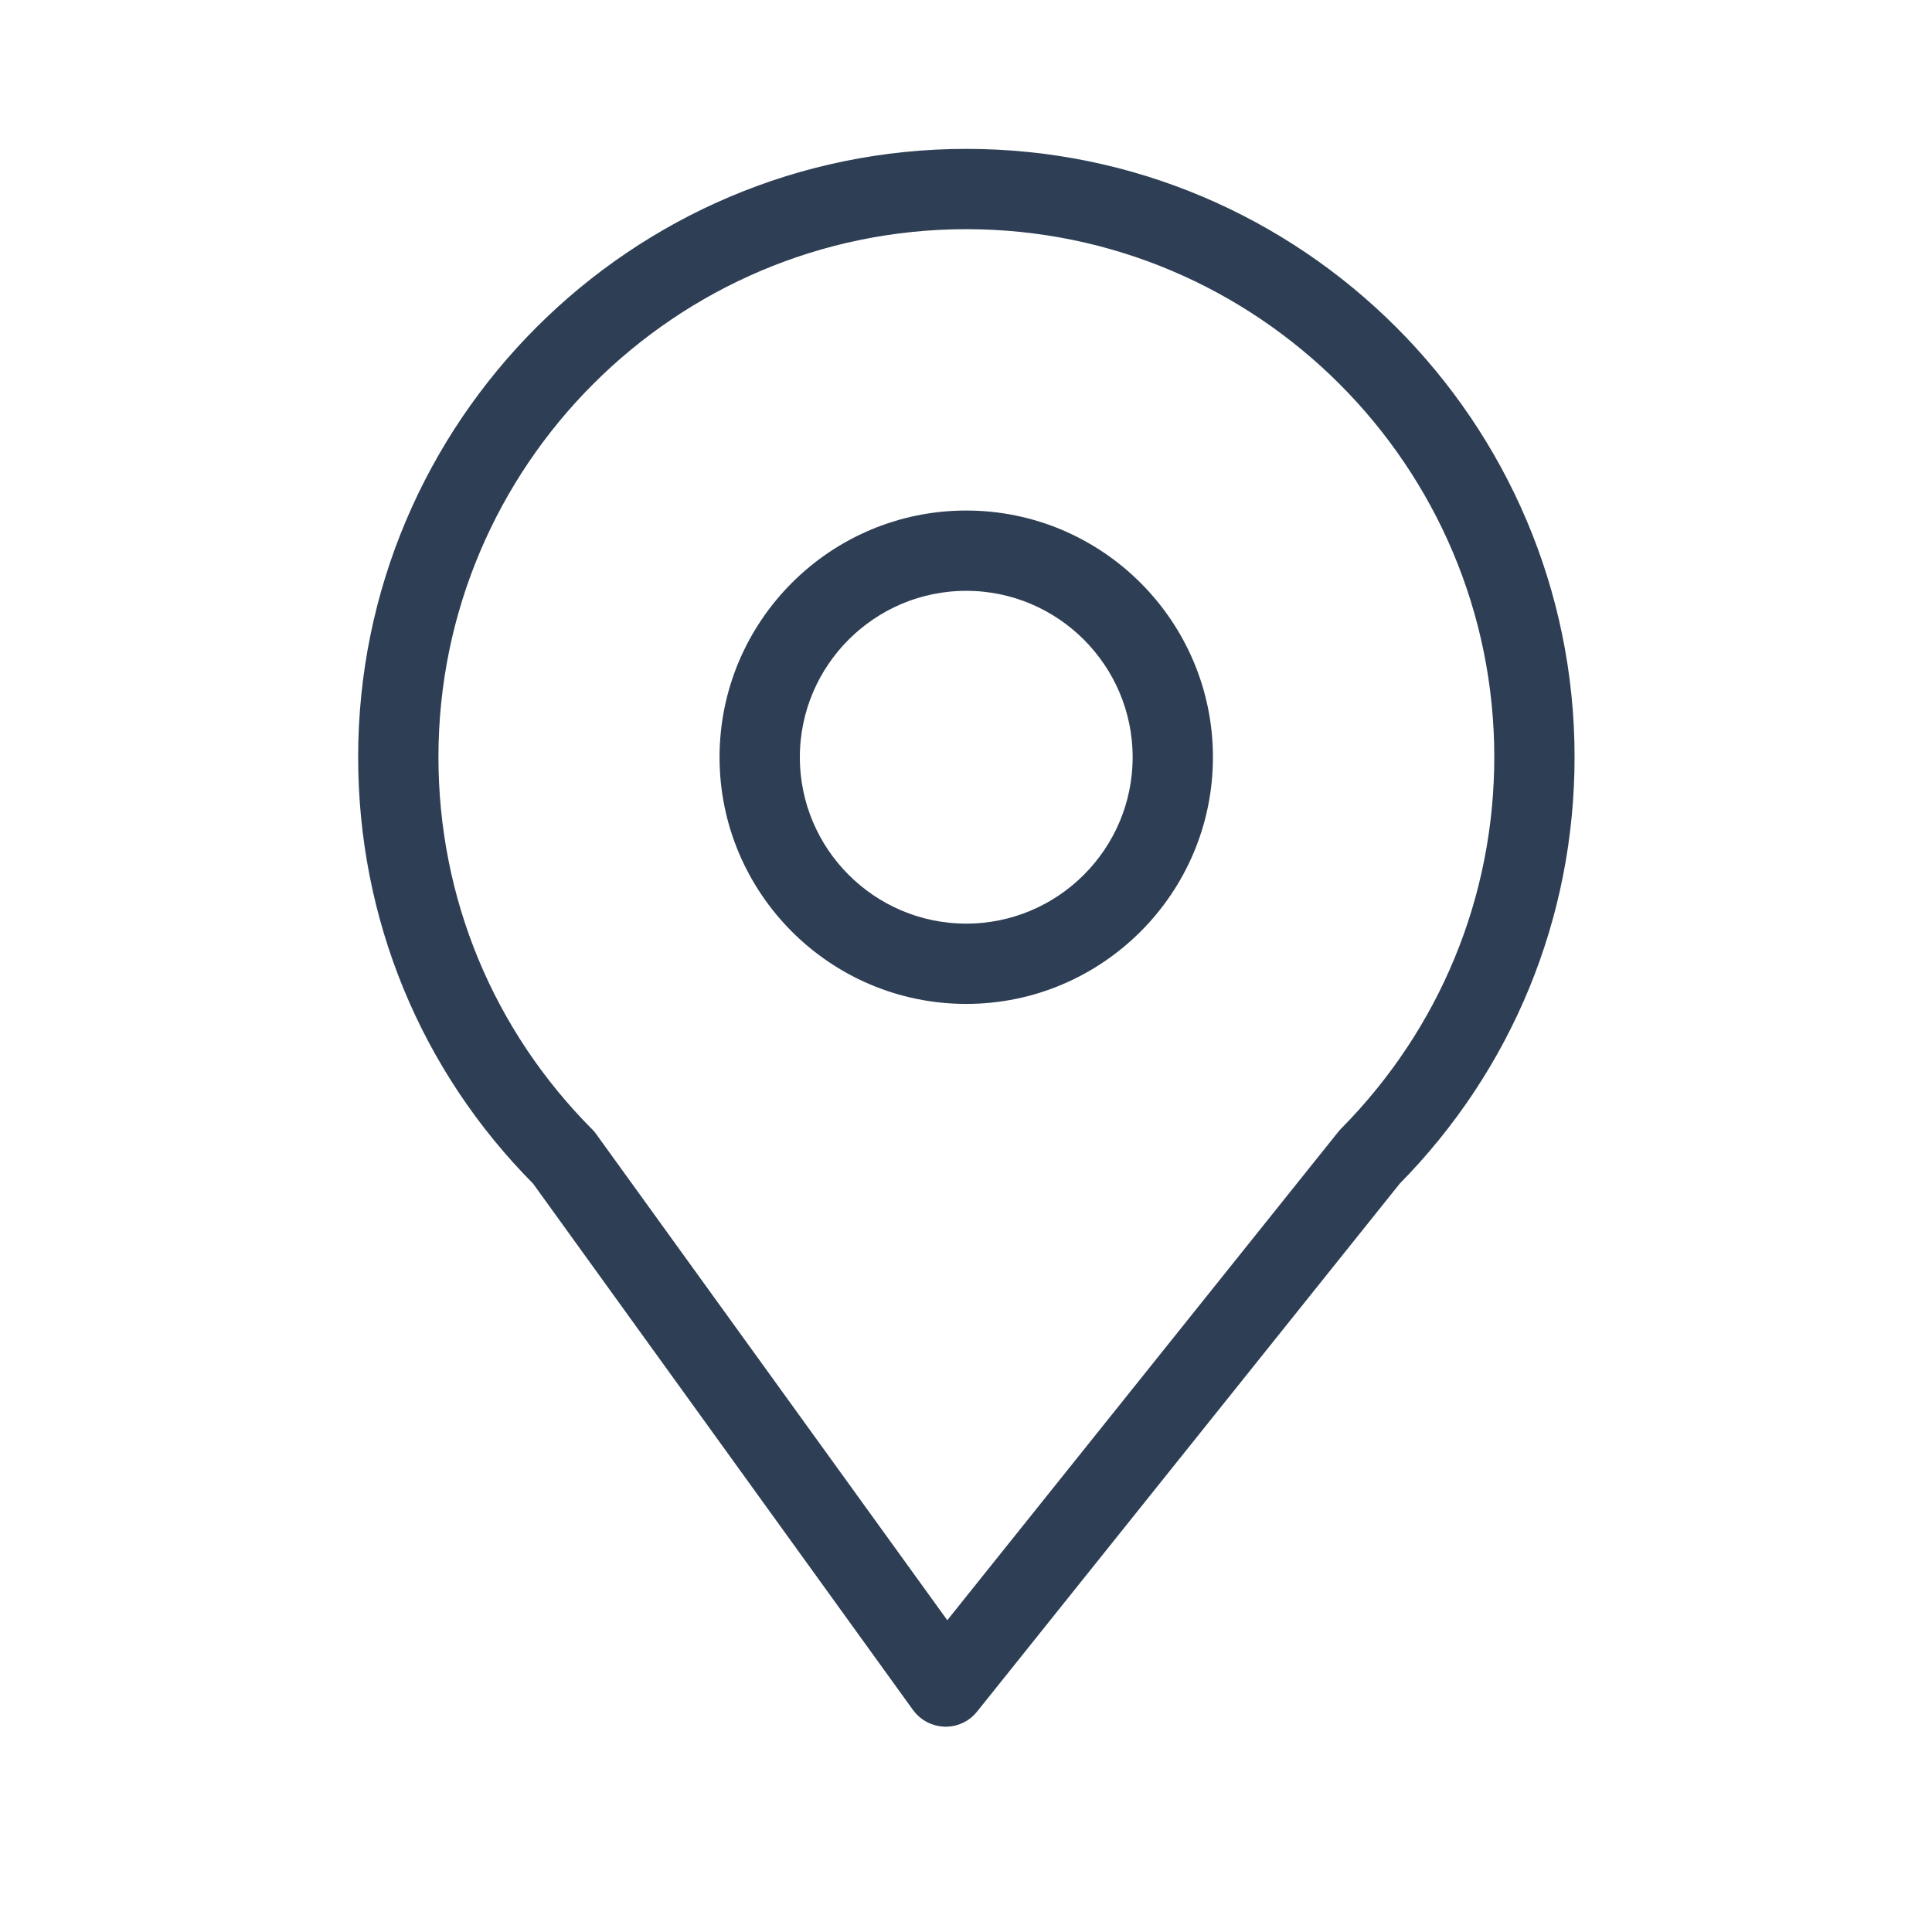<svg width="16" height="16" viewBox="0 0 16 16" fill="none" xmlns="http://www.w3.org/2000/svg">
<path d="M8.003 1.333C5.281 1.333 3.066 3.548 3.066 6.27C3.066 7.582 3.572 8.813 4.491 9.737L7.643 14.104C7.685 14.162 7.753 14.198 7.829 14.2H7.831C7.903 14.2 7.969 14.168 8.013 14.113L11.517 9.736C12.434 8.806 12.94 7.575 12.94 6.27C12.94 3.548 10.725 1.333 8.003 1.333ZM11.175 9.42C11.171 9.424 11.167 9.428 11.164 9.432L7.841 13.583L4.853 9.446C4.848 9.439 4.843 9.433 4.837 9.427C3.995 8.583 3.531 7.462 3.531 6.27C3.531 3.804 5.537 1.798 8.003 1.798C10.469 1.798 12.475 3.804 12.475 6.27C12.475 7.454 12.013 8.573 11.175 9.42Z" fill="#2E3F55" stroke="#2E3F55" stroke-width="0.2"/>
<path d="M8.002 4.328C6.93 4.328 6.059 5.2 6.059 6.271C6.059 7.342 6.93 8.214 8.002 8.214C9.073 8.214 9.945 7.342 9.945 6.271C9.945 5.2 9.073 4.328 8.002 4.328ZM8.002 7.749C7.187 7.749 6.524 7.086 6.524 6.271C6.524 5.456 7.187 4.793 8.002 4.793C8.817 4.793 9.48 5.456 9.48 6.271C9.48 7.086 8.817 7.749 8.002 7.749Z" fill="#2E3F55" stroke="#2E3F55" stroke-width="0.2"/>
</svg>
